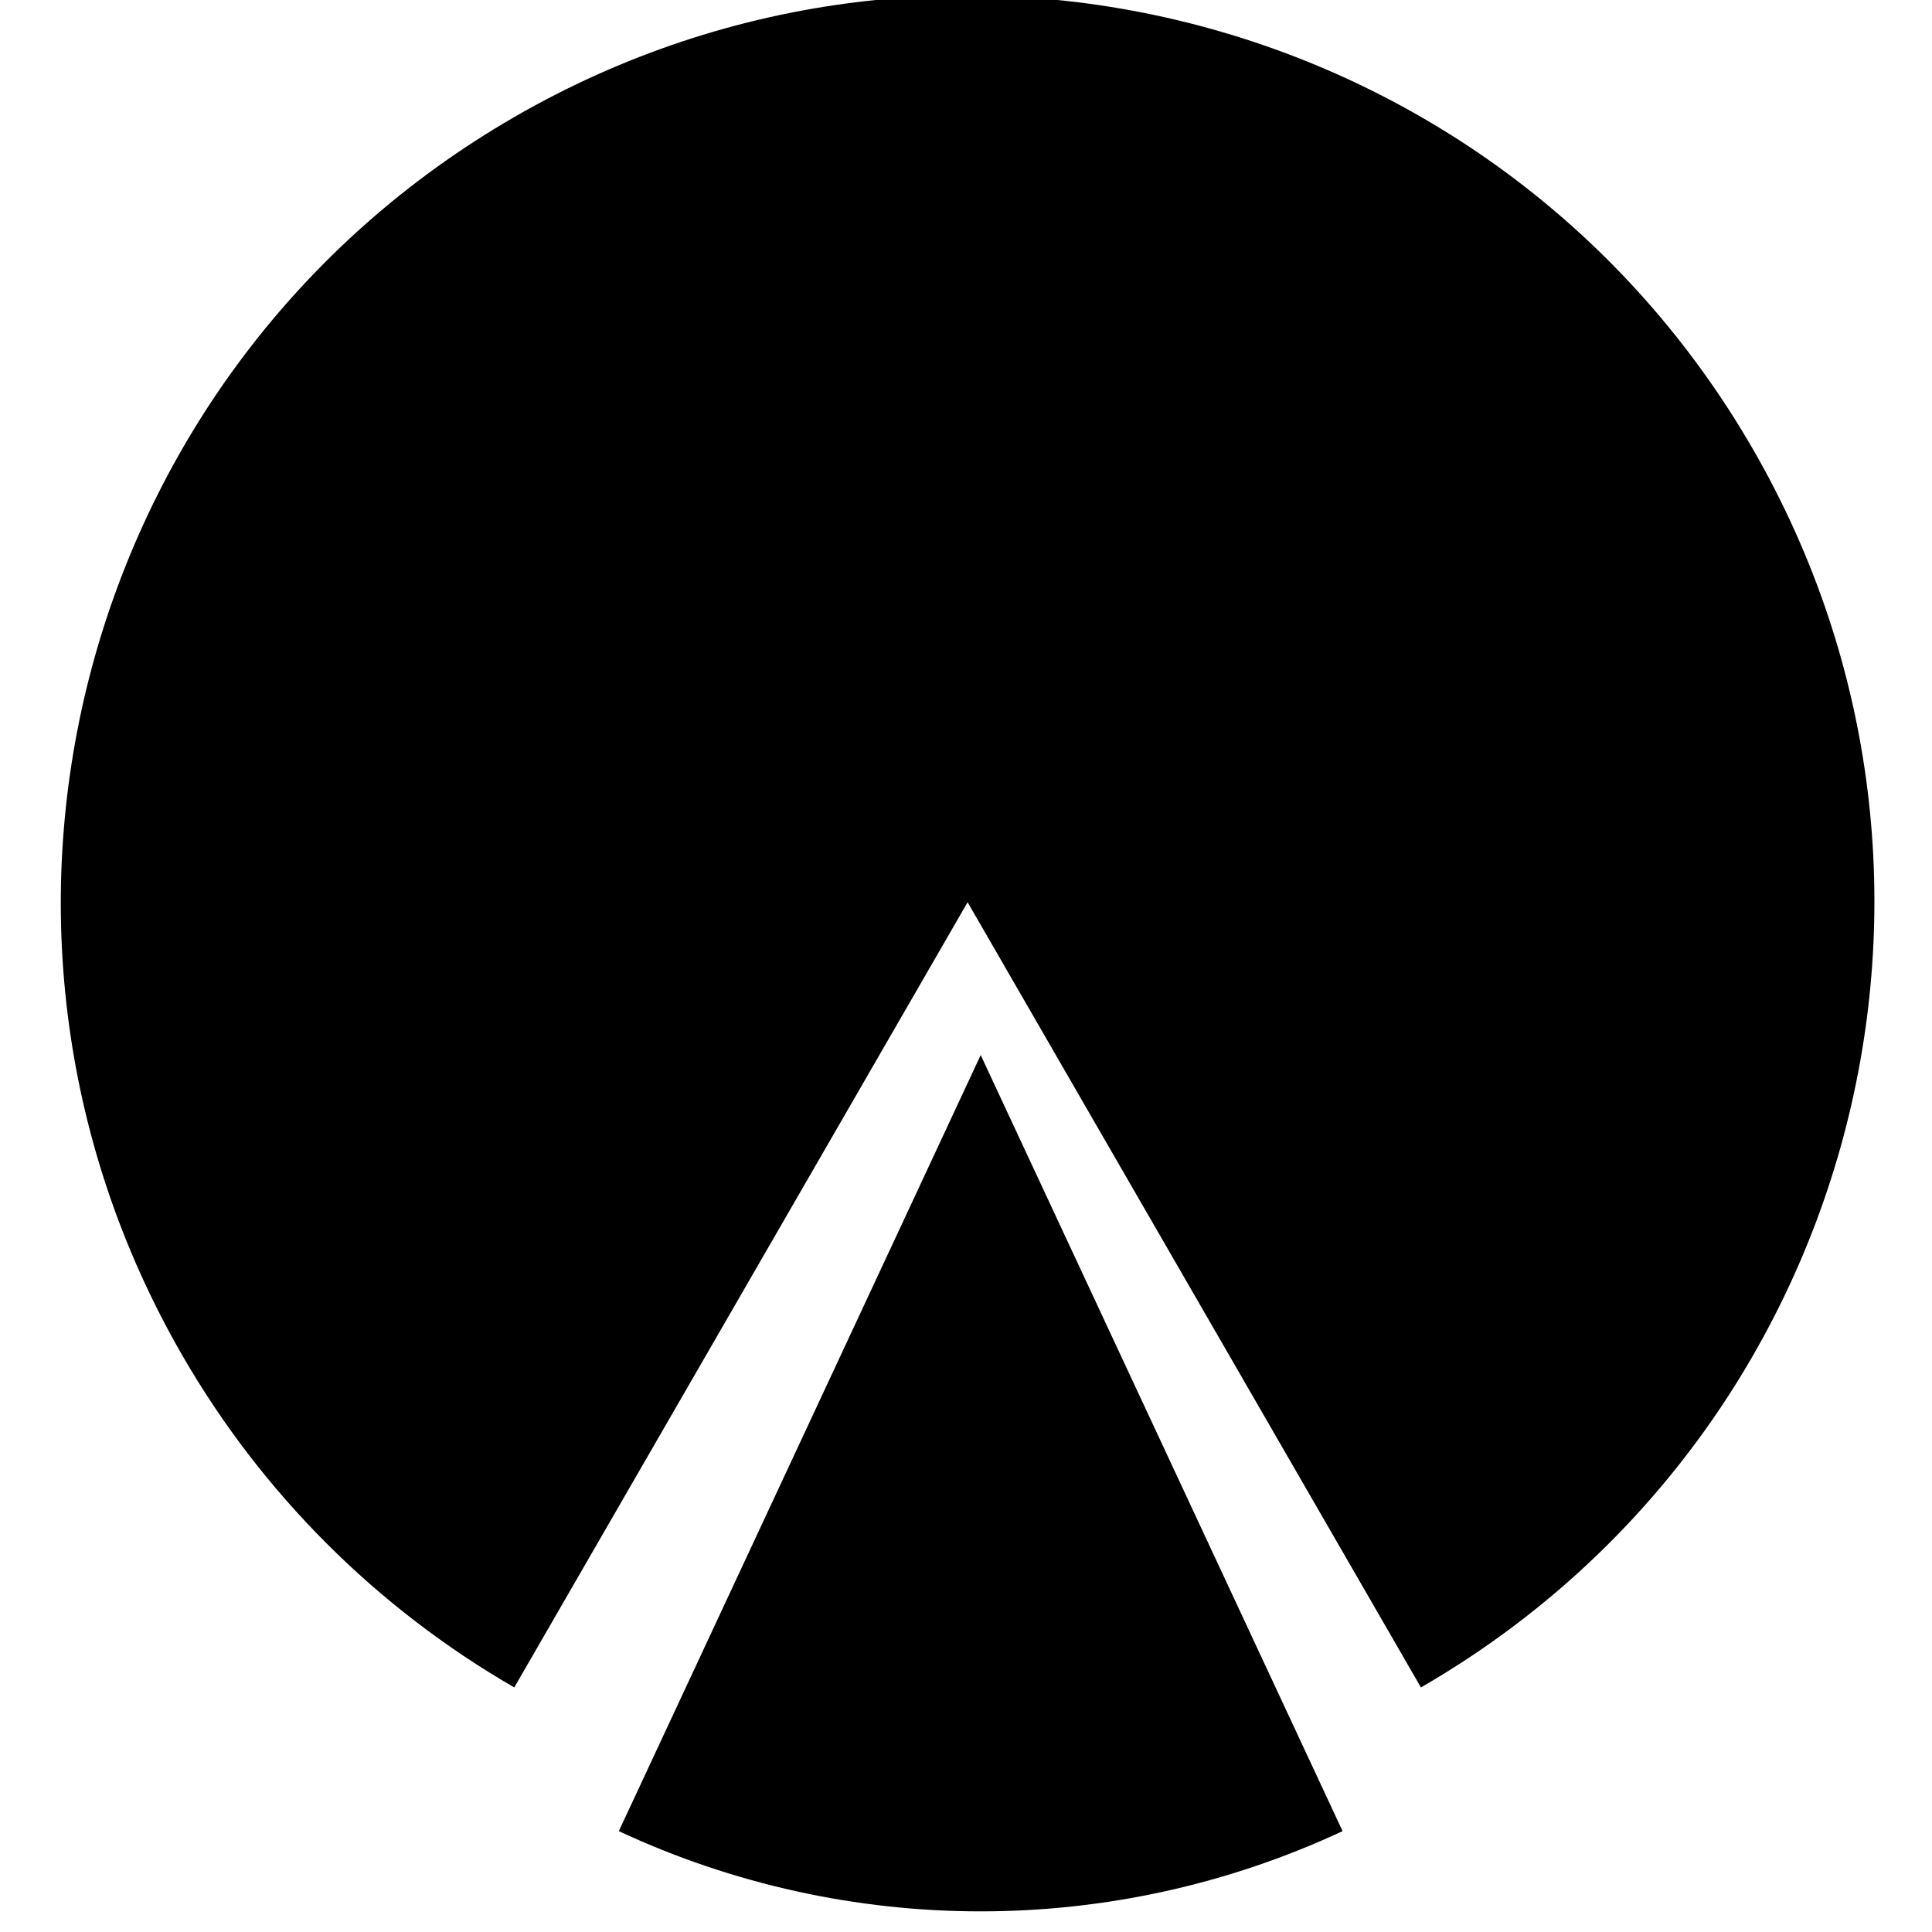 <?xml version="1.0" encoding="UTF-8" standalone="no"?>
<!-- Created with Inkscape (http://www.inkscape.org/) -->

<svg
   xmlns:dc="http://purl.org/dc/elements/1.1/"
   xmlns:cc="http://creativecommons.org/ns#"
   xmlns:rdf="http://www.w3.org/1999/02/22-rdf-syntax-ns#"
   xmlns:svg="http://www.w3.org/2000/svg"
   xmlns="http://www.w3.org/2000/svg"
   xmlns:sodipodi="http://sodipodi.sourceforge.net/DTD/sodipodi-0.dtd"
   xmlns:inkscape="http://www.inkscape.org/namespaces/inkscape"
   width="16"
   height="16"
   id="svg2"
   version="1.1"
   inkscape:version="0.48.1 r9760"
   sodipodi:docname="document-save-all.svg">
  <defs
     id="defs4" />
  <sodipodi:namedview
     id="base"
     pagecolor="#ffffff"
     bordercolor="#666666"
     borderopacity="1.0"
     inkscape:pageopacity="0.0"
     inkscape:pageshadow="2"
     inkscape:zoom="8"
     inkscape:cx="-10.982857"
     inkscape:cy="9.7608603"
     inkscape:document-units="px"
     inkscape:current-layer="layer1"
     showgrid="false"
     showguides="true"
     inkscape:guide-bbox="true"
     showborder="true"
     inkscape:showpageshadow="false"
     inkscape:window-width="1219"
     inkscape:window-height="900"
     inkscape:window-x="444"
     inkscape:window-y="176"
     inkscape:window-maximized="0">
    <inkscape:grid
       type="xygrid"
       id="grid3019"
       empspacing="4"
       visible="true"
       enabled="true"
       snapvisiblegridlinesonly="true" />
  </sodipodi:namedview>
  <g
     inkscape:label="Ebene 1"
     inkscape:groupmode="layer"
     id="layer1"
     transform="translate(0,-1036.362)">
    <g
       id="g3025"
       transform="translate(0.5,-20)">
      <path
         sodipodi:type="arc"
         style="fill:#000000;fill-opacity:1;stroke:none"
         id="path2993"
         sodipodi:cx="274.28571"
         sodipodi:cy="592.36218"
         sodipodi:rx="208.57143"
         sodipodi:ry="208.57143"
         d="M 378.571,411.734 C 478.33,469.329 512.509,596.89 454.914,696.648 397.318,796.406 269.758,830.586 170,772.99 70.242,715.395 36.062,587.835 93.658,488.076 111.964,456.37 138.293,430.04 170,411.734 l 104.286,180.628 z"
         transform="matrix(0.036,0,0,0.036,-2.361,1023.565)"
         sodipodi:start="5.2359878"
         sodipodi:end="10.471976" />
      <path
         sodipodi:end="5.1487213"
         sodipodi:start="4.2760567"
         transform="matrix(0.034,0,0,0.034,-1.704,1023.484)"
         d="m 186.14,403.332 c 55.876,-26.055 120.416,-26.055 176.292,1e-5 l -88.146,189.03 z"
         sodipodi:ry="208.57143"
         sodipodi:rx="208.57143"
         sodipodi:cy="592.36218"
         sodipodi:cx="274.28571"
         id="path2995"
         style="fill:#000000;fill-opacity:1;stroke:none"
         sodipodi:type="arc" />
    </g>
    <g
       id="g3029"
       transform="matrix(1,0,0,-1,0.5,2088.724)">
      <path
         sodipodi:end="10.471976"
         sodipodi:start="5.2359878"
         transform="matrix(0.036,0,0,0.036,-2.361,1023.565)"
         d="M 378.571,411.734 C 478.33,469.329 512.509,596.89 454.914,696.648 397.318,796.406 269.758,830.586 170,772.99 70.242,715.395 36.062,587.835 93.658,488.076 111.964,456.37 138.293,430.04 170,411.734 l 104.286,180.628 z"
         sodipodi:ry="208.57143"
         sodipodi:rx="208.57143"
         sodipodi:cy="592.36218"
         sodipodi:cx="274.28571"
         id="path3031"
         style="fill:#000000;fill-opacity:1;stroke:none"
         sodipodi:type="arc" />
      <path
         sodipodi:type="arc"
         style="fill:#000000;fill-opacity:1;stroke:none"
         id="path3033"
         sodipodi:cx="274.28571"
         sodipodi:cy="592.36218"
         sodipodi:rx="208.57143"
         sodipodi:ry="208.57143"
         d="m 186.14,403.332 c 55.876,-26.055 120.416,-26.055 176.292,1e-5 l -88.146,189.03 z"
         transform="matrix(0.034,0,0,0.034,-1.704,1023.484)"
         sodipodi:start="4.2760567"
         sodipodi:end="5.1487213" />
    </g>
    <g
       id="g3054"
       transform="matrix(0,-1,1,0,-1036.362,1071.862)">
      <path
         sodipodi:end="10.471976"
         sodipodi:start="5.2359878"
         transform="matrix(0.036,0,0,0.036,-2.361,1023.565)"
         d="M 378.571,411.734 C 478.33,469.329 512.509,596.89 454.914,696.648 397.318,796.406 269.758,830.586 170,772.99 70.242,715.395 36.062,587.835 93.658,488.076 111.964,456.37 138.293,430.04 170,411.734 l 104.286,180.628 z"
         sodipodi:ry="208.57143"
         sodipodi:rx="208.57143"
         sodipodi:cy="592.36218"
         sodipodi:cx="274.28571"
         id="path3056"
         style="fill:#000000;fill-opacity:1;stroke:none"
         sodipodi:type="arc" />
      <path
         sodipodi:type="arc"
         style="fill:#000000;fill-opacity:1;stroke:none"
         id="path3058"
         sodipodi:cx="274.28571"
         sodipodi:cy="592.36218"
         sodipodi:rx="208.57143"
         sodipodi:ry="208.57143"
         d="m 186.14,403.332 c 55.876,-26.055 120.416,-26.055 176.292,1e-5 l -88.146,189.03 z"
         transform="matrix(0.034,0,0,0.034,-1.704,1023.484)"
         sodipodi:start="4.2760567"
         sodipodi:end="5.1487213" />
    </g>
    <g
       id="g3010"
       transform="translate(20.5,6.0804057e-4)">
      <path
         sodipodi:end="10.210176"
         sodipodi:start="5.4977871"
         transform="matrix(0.036,0,0,0.036,-42.361,1023.565)"
         d="m 421.768,444.88 c 81.452,81.452 81.452,213.512 1e-5,294.965 -81.452,81.452 -213.512,81.452 -294.965,10e-6 -81.452,-81.452 -81.452,-213.512 -2e-5,-294.965 l 147.482,147.482 z"
         sodipodi:ry="208.57143"
         sodipodi:rx="208.57143"
         sodipodi:cy="592.36218"
         sodipodi:cx="274.28571"
         id="path2994"
         style="fill:#000000;fill-opacity:1;stroke:none"
         sodipodi:type="arc" />
      <path
         sodipodi:type="arc"
         style="fill:#000000;fill-opacity:1;stroke:none"
         id="path2996"
         sodipodi:cx="274.28571"
         sodipodi:cy="592.36218"
         sodipodi:rx="208.57143"
         sodipodi:ry="208.57143"
         d="m 126.803,444.88 c 39.115,-39.115 92.166,-61.089 147.482,-61.089 l 0,208.571 z"
         transform="matrix(0.034,0,0,0.034,-42.069,1023.484)"
         sodipodi:start="3.9269908"
         sodipodi:end="4.712389" />
      <path
         sodipodi:end="5.4977871"
         sodipodi:start="4.712389"
         transform="matrix(0.034,0,0,0.034,-41.339,1023.484)"
         d="m 274.286,383.791 c 55.317,0 108.368,21.974 147.482,61.089 L 274.286,592.362 z"
         sodipodi:ry="208.57143"
         sodipodi:rx="208.57143"
         sodipodi:cy="592.36218"
         sodipodi:cx="274.28571"
         id="path3000"
         style="fill:#000000;fill-opacity:1;stroke:none"
         sodipodi:type="arc" />
    </g>
    <g
       id="g3019">
      <path
         sodipodi:end="8.3775804"
         sodipodi:start="5.2359878"
         transform="matrix(0.036,0,0,0.036,37.639,1023.565)"
         d="M 378.571,411.734 A 208.571,208.571 0 0 1 170,772.99 L 274.286,592.362 z"
         sodipodi:ry="208.57143"
         sodipodi:rx="208.57143"
         sodipodi:cy="592.36218"
         sodipodi:cx="274.28571"
         id="path3004"
         style="fill:#000000;fill-opacity:1;stroke:none"
         sodipodi:type="arc" />
      <path
         sodipodi:type="arc"
         style="fill:#000000;fill-opacity:1;stroke:none"
         id="path3006"
         sodipodi:cx="274.28571"
         sodipodi:cy="592.36218"
         sodipodi:rx="208.57143"
         sodipodi:ry="208.57143"
         d="m 186.14,403.332 a 208.571,208.571 0 0 1 176.292,1e-5 l -88.146,189.03 z"
         transform="matrix(0.034,0,0,0.034,38.296,1023.484)"
         sodipodi:start="4.2760567"
         sodipodi:end="5.1487213" />
      <path
         sodipodi:type="arc"
         style="fill:#000000;fill-opacity:1;stroke:none"
         id="path3015"
         sodipodi:cx="274.28571"
         sodipodi:cy="592.36218"
         sodipodi:rx="208.57143"
         sodipodi:ry="208.57143"
         d="M 65.714,592.362 A 208.571,208.571 0 0 1 170,411.734 l 104.286,180.628 z"
         transform="matrix(0.036,0,0,0.036,37.639,1023.565)"
         sodipodi:start="3.1415927"
         sodipodi:end="4.1887907" />
      <path
         sodipodi:end="3.1415927"
         sodipodi:start="2.0943951"
         transform="matrix(0.036,0,0,0.036,37.639,1023.565)"
         d="M 170,772.99 A 208.571,208.571 0 0 1 65.714,592.362 l 208.571,10e-6 z"
         sodipodi:ry="208.57143"
         sodipodi:rx="208.57143"
         sodipodi:cy="592.36218"
         sodipodi:cx="274.28571"
         id="path3017"
         style="fill:#000000;fill-opacity:1;stroke:none;opacity:0.33"
         sodipodi:type="arc" />
    </g>
  </g>
</svg>

